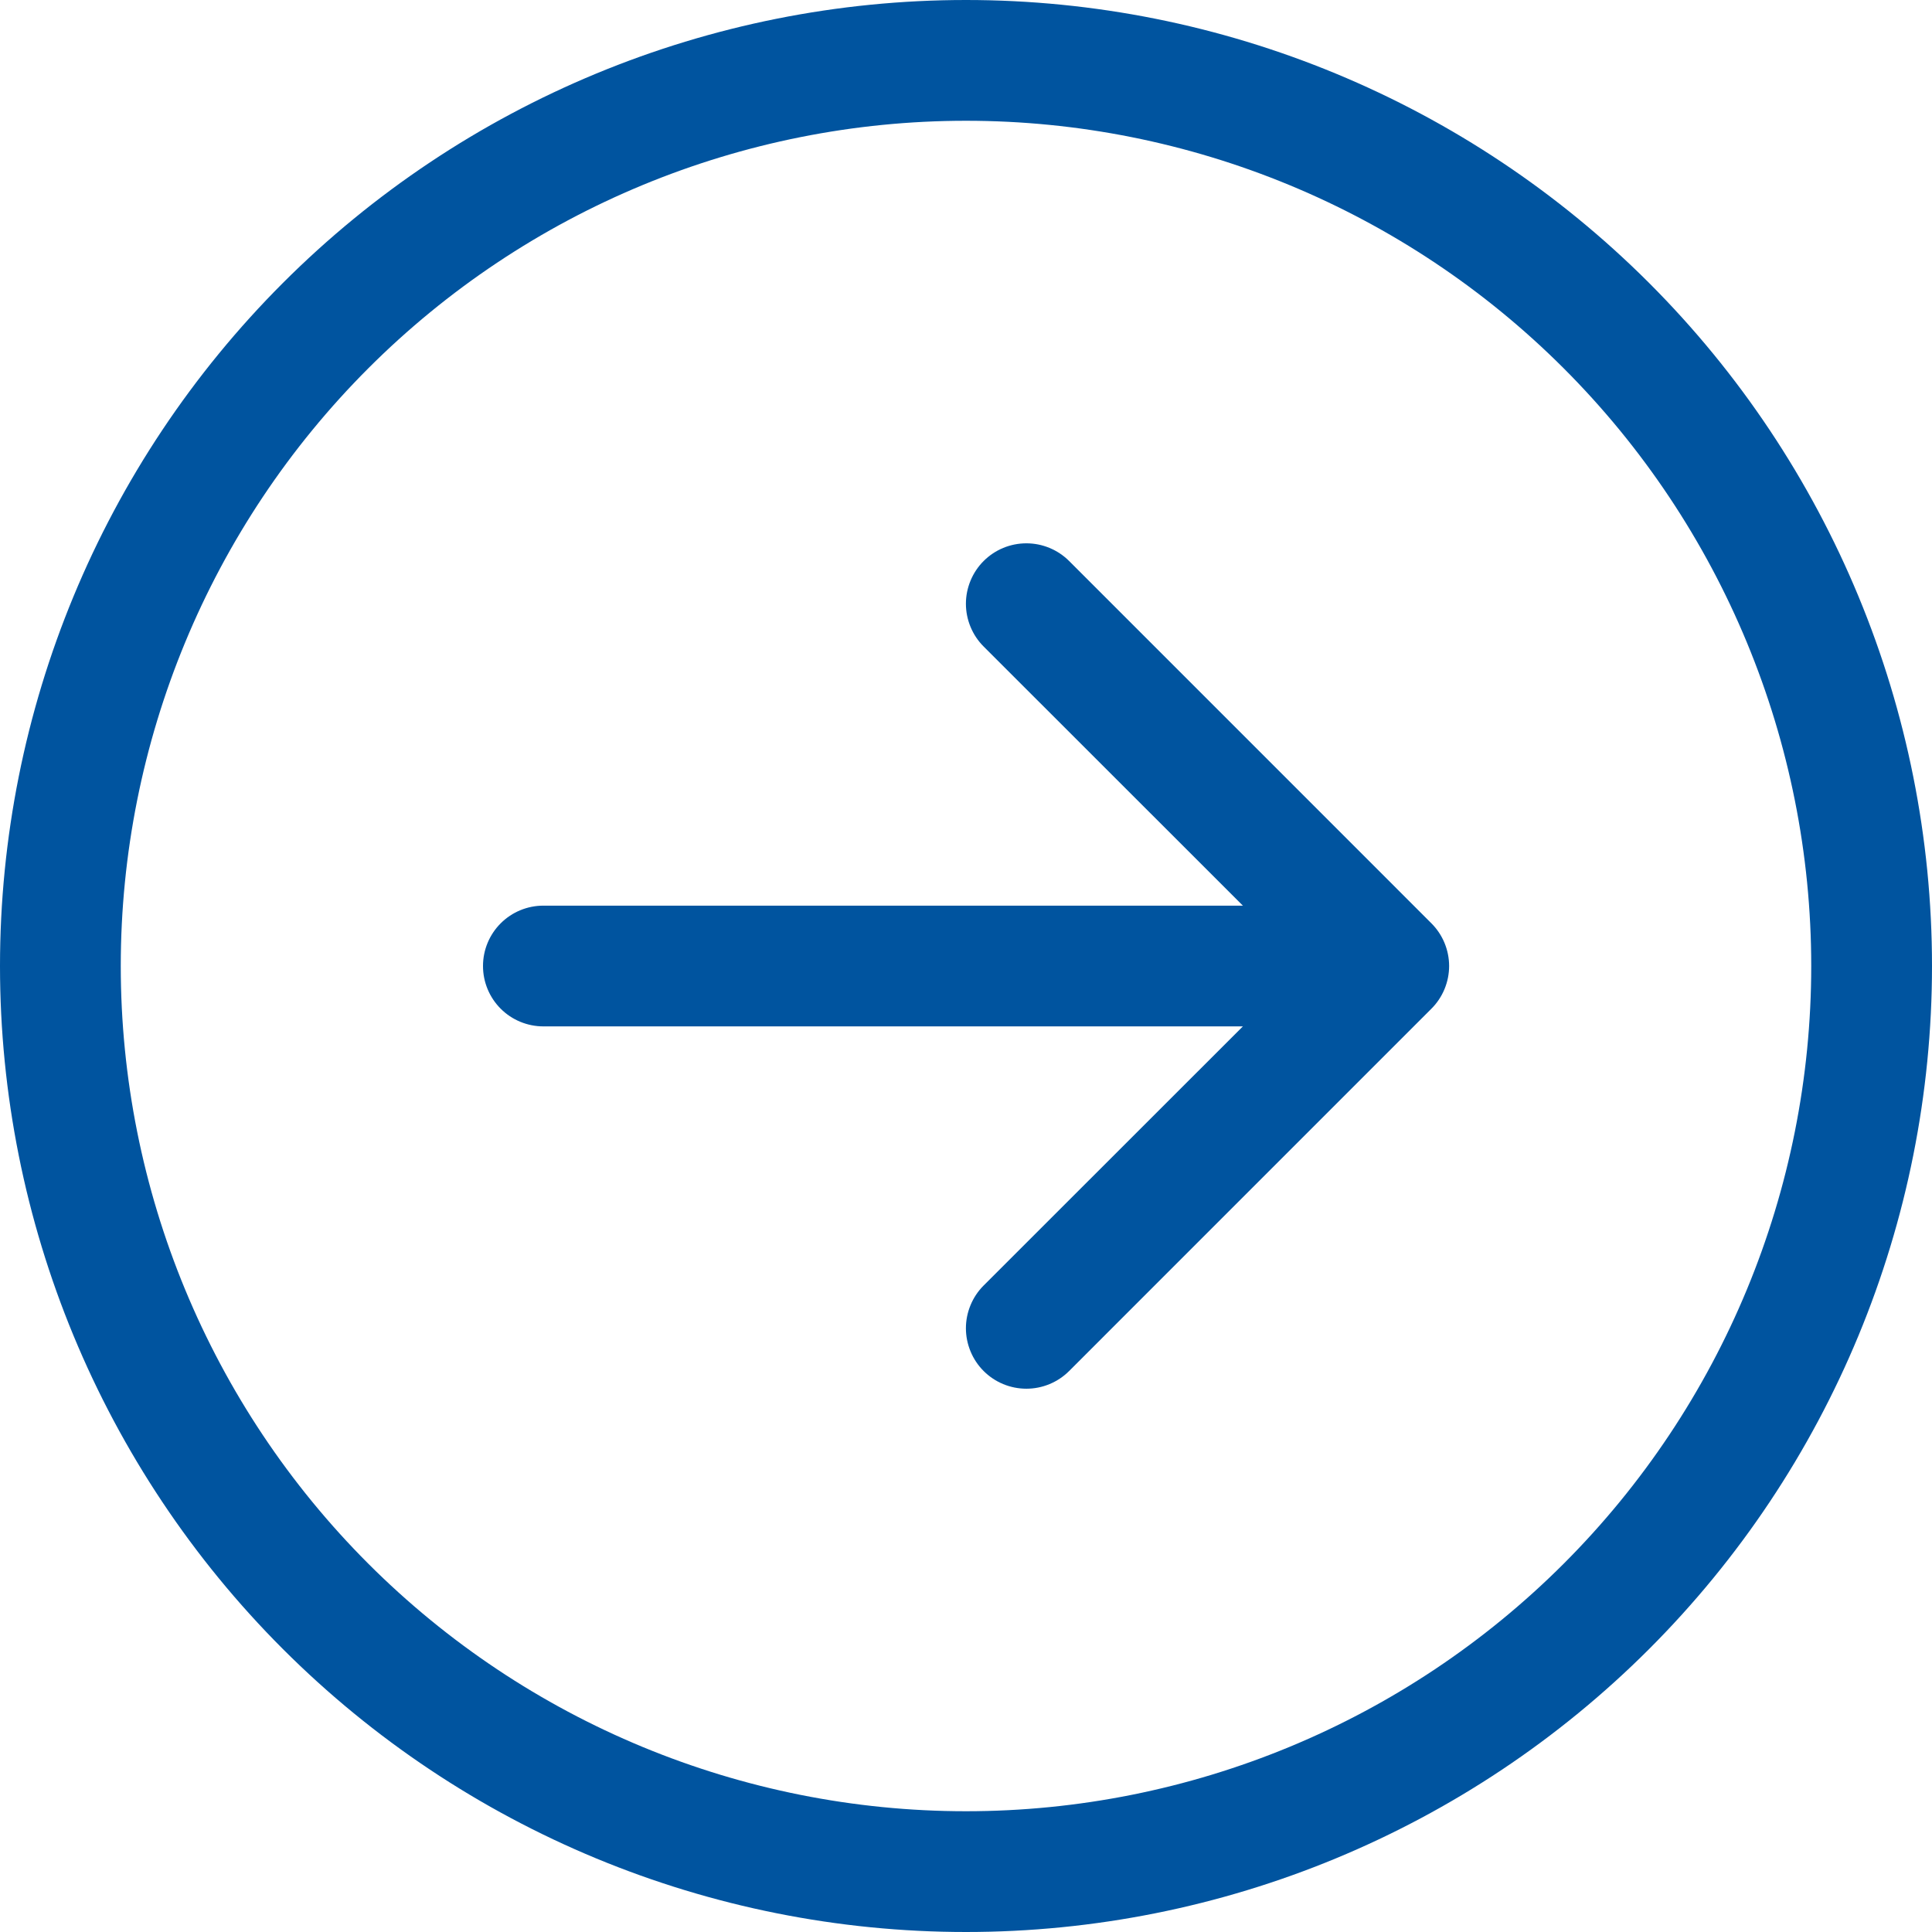 <svg width="63" height="63" viewBox="0 0 63 63" fill="none" xmlns="http://www.w3.org/2000/svg">
<g clip-path="url(#clip0_11232_66397)">
<path fill-rule="evenodd" clip-rule="evenodd" d="M31.5 59.062C38.81 59.062 45.821 56.159 50.99 50.99C56.159 45.821 59.062 38.81 59.062 31.5C59.062 24.19 56.159 17.179 50.99 12.01C45.821 6.841 38.81 3.938 31.5 3.938C24.19 3.938 17.179 6.841 12.01 12.01C6.841 17.179 3.938 24.19 3.938 31.5C3.938 38.81 6.841 45.821 12.01 50.99C17.179 56.159 24.19 59.062 31.5 59.062ZM31.5 63C39.854 63 47.867 59.681 53.774 53.774C59.681 47.867 63 39.854 63 31.5C63 23.146 59.681 15.133 53.774 9.226C47.867 3.319 39.854 0 31.5 0C23.146 0 15.133 3.319 9.226 9.226C3.319 15.133 0 23.146 0 31.5C0 39.854 3.319 47.867 9.226 53.774C15.133 59.681 23.146 63 31.5 63Z" fill="#00549F"/>
<path fill-rule="evenodd" clip-rule="evenodd" d="M15.75 31.5C15.75 32.023 15.957 32.523 16.327 32.893C16.696 33.262 17.197 33.469 17.719 33.469H40.529L32.075 41.919C31.892 42.102 31.747 42.319 31.648 42.559C31.549 42.798 31.497 43.054 31.497 43.313C31.497 43.572 31.549 43.828 31.648 44.067C31.747 44.307 31.892 44.524 32.075 44.707C32.258 44.89 32.475 45.035 32.714 45.134C32.954 45.233 33.21 45.284 33.469 45.284C33.728 45.284 33.984 45.233 34.223 45.134C34.462 45.035 34.68 44.89 34.863 44.707L46.675 32.894C46.858 32.712 47.004 32.494 47.103 32.255C47.202 32.016 47.254 31.759 47.254 31.5C47.254 31.242 47.202 30.985 47.103 30.746C47.004 30.507 46.858 30.29 46.675 30.107L34.863 18.294C34.68 18.111 34.462 17.966 34.223 17.867C33.984 17.768 33.728 17.717 33.469 17.717C33.21 17.717 32.954 17.768 32.714 17.867C32.475 17.966 32.258 18.111 32.075 18.294C31.892 18.477 31.747 18.695 31.648 18.934C31.549 19.173 31.497 19.429 31.497 19.688C31.497 19.947 31.549 20.203 31.648 20.442C31.747 20.682 31.892 20.899 32.075 21.082L40.529 29.532H17.719C17.197 29.532 16.696 29.739 16.327 30.108C15.957 30.478 15.75 30.978 15.75 31.5Z" fill="#00549F"/>
</g>
<defs>
<clipPath id="clip0_11232_66397">
<rect width="63" height="63" fill="white"/>
</clipPath>
</defs>
</svg>
